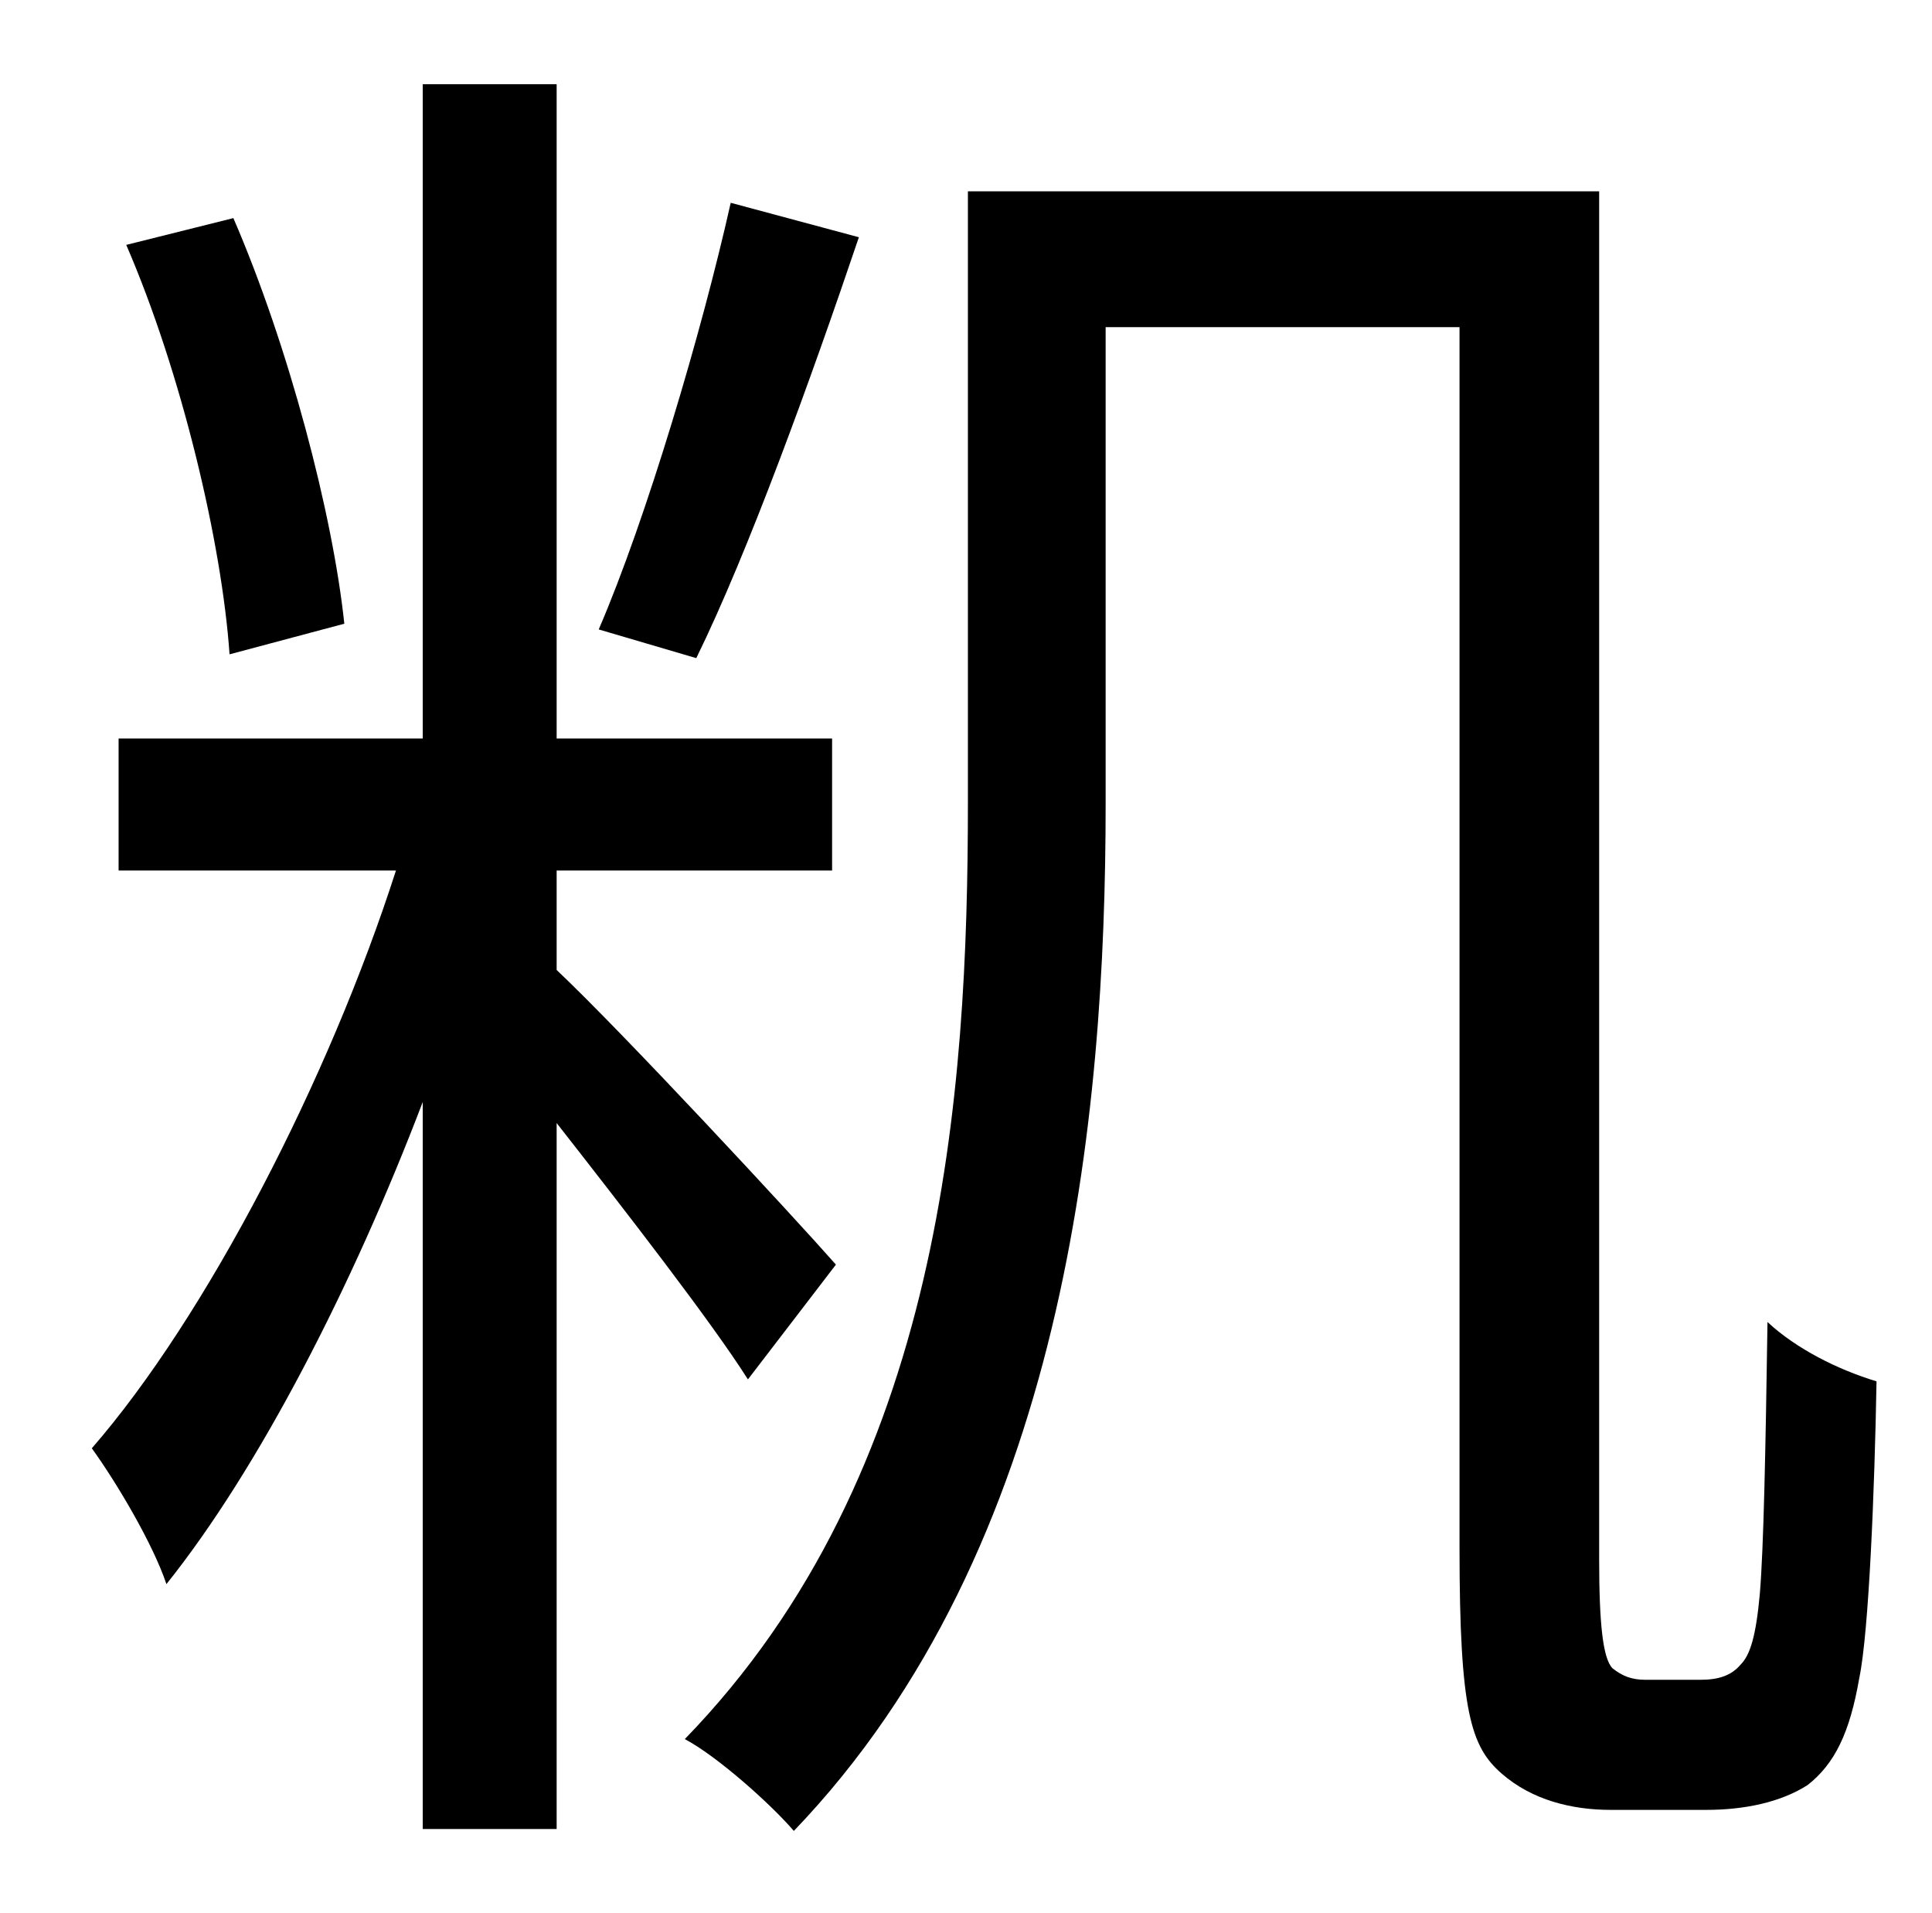 <?xml version="1.0" standalone="no"?>
<!DOCTYPE svg PUBLIC "-//W3C//DTD SVG 1.1//EN" "http://www.w3.org/Graphics/SVG/1.1/DTD/svg11.dtd" >
<svg xmlns="http://www.w3.org/2000/svg" xmlns:xlink="http://www.w3.org/1999/xlink" version="1.1" viewBox="-10 0 1010 1000">
   <path fill="currentColor"
d="M372 106l67 18c-25 74 -58 165 -85 220l-51 -15c25 -58 54 -156 69 -223zM170 326l-60 16c-4 -58 -25 -147 -54 -214l56 -14c29 67 52 155 58 212zM427 661l-46 60c-19 -30 -64 -88 -100 -134v369h-70v-380c-37 97 -86 192 -134 252c-7 -21 -26 -53 -39 -71
c60 -69 124 -193 159 -302h-145v-69h159v-342h70v342h144v69h-144v52c34 32 124 129 146 154zM850 878h29c9 0 16 -2 21 -8c5 -5 8 -15 10 -37c2 -24 3 -75 4 -142c15 14 37 25 57 31c-1 57 -4 131 -9 155c-5 29 -13 45 -27 56c-14 9 -33 13 -53 13h-50
c-20 0 -41 -5 -57 -19s-22 -32 -22 -118v-638h-185v249c0 164 -21 389 -163 537c-12 -14 -40 -39 -57 -48c135 -139 148 -337 148 -490v-319h330v715c0 34 2 52 7 57c5 4 10 6 17 6z" />
</svg>
